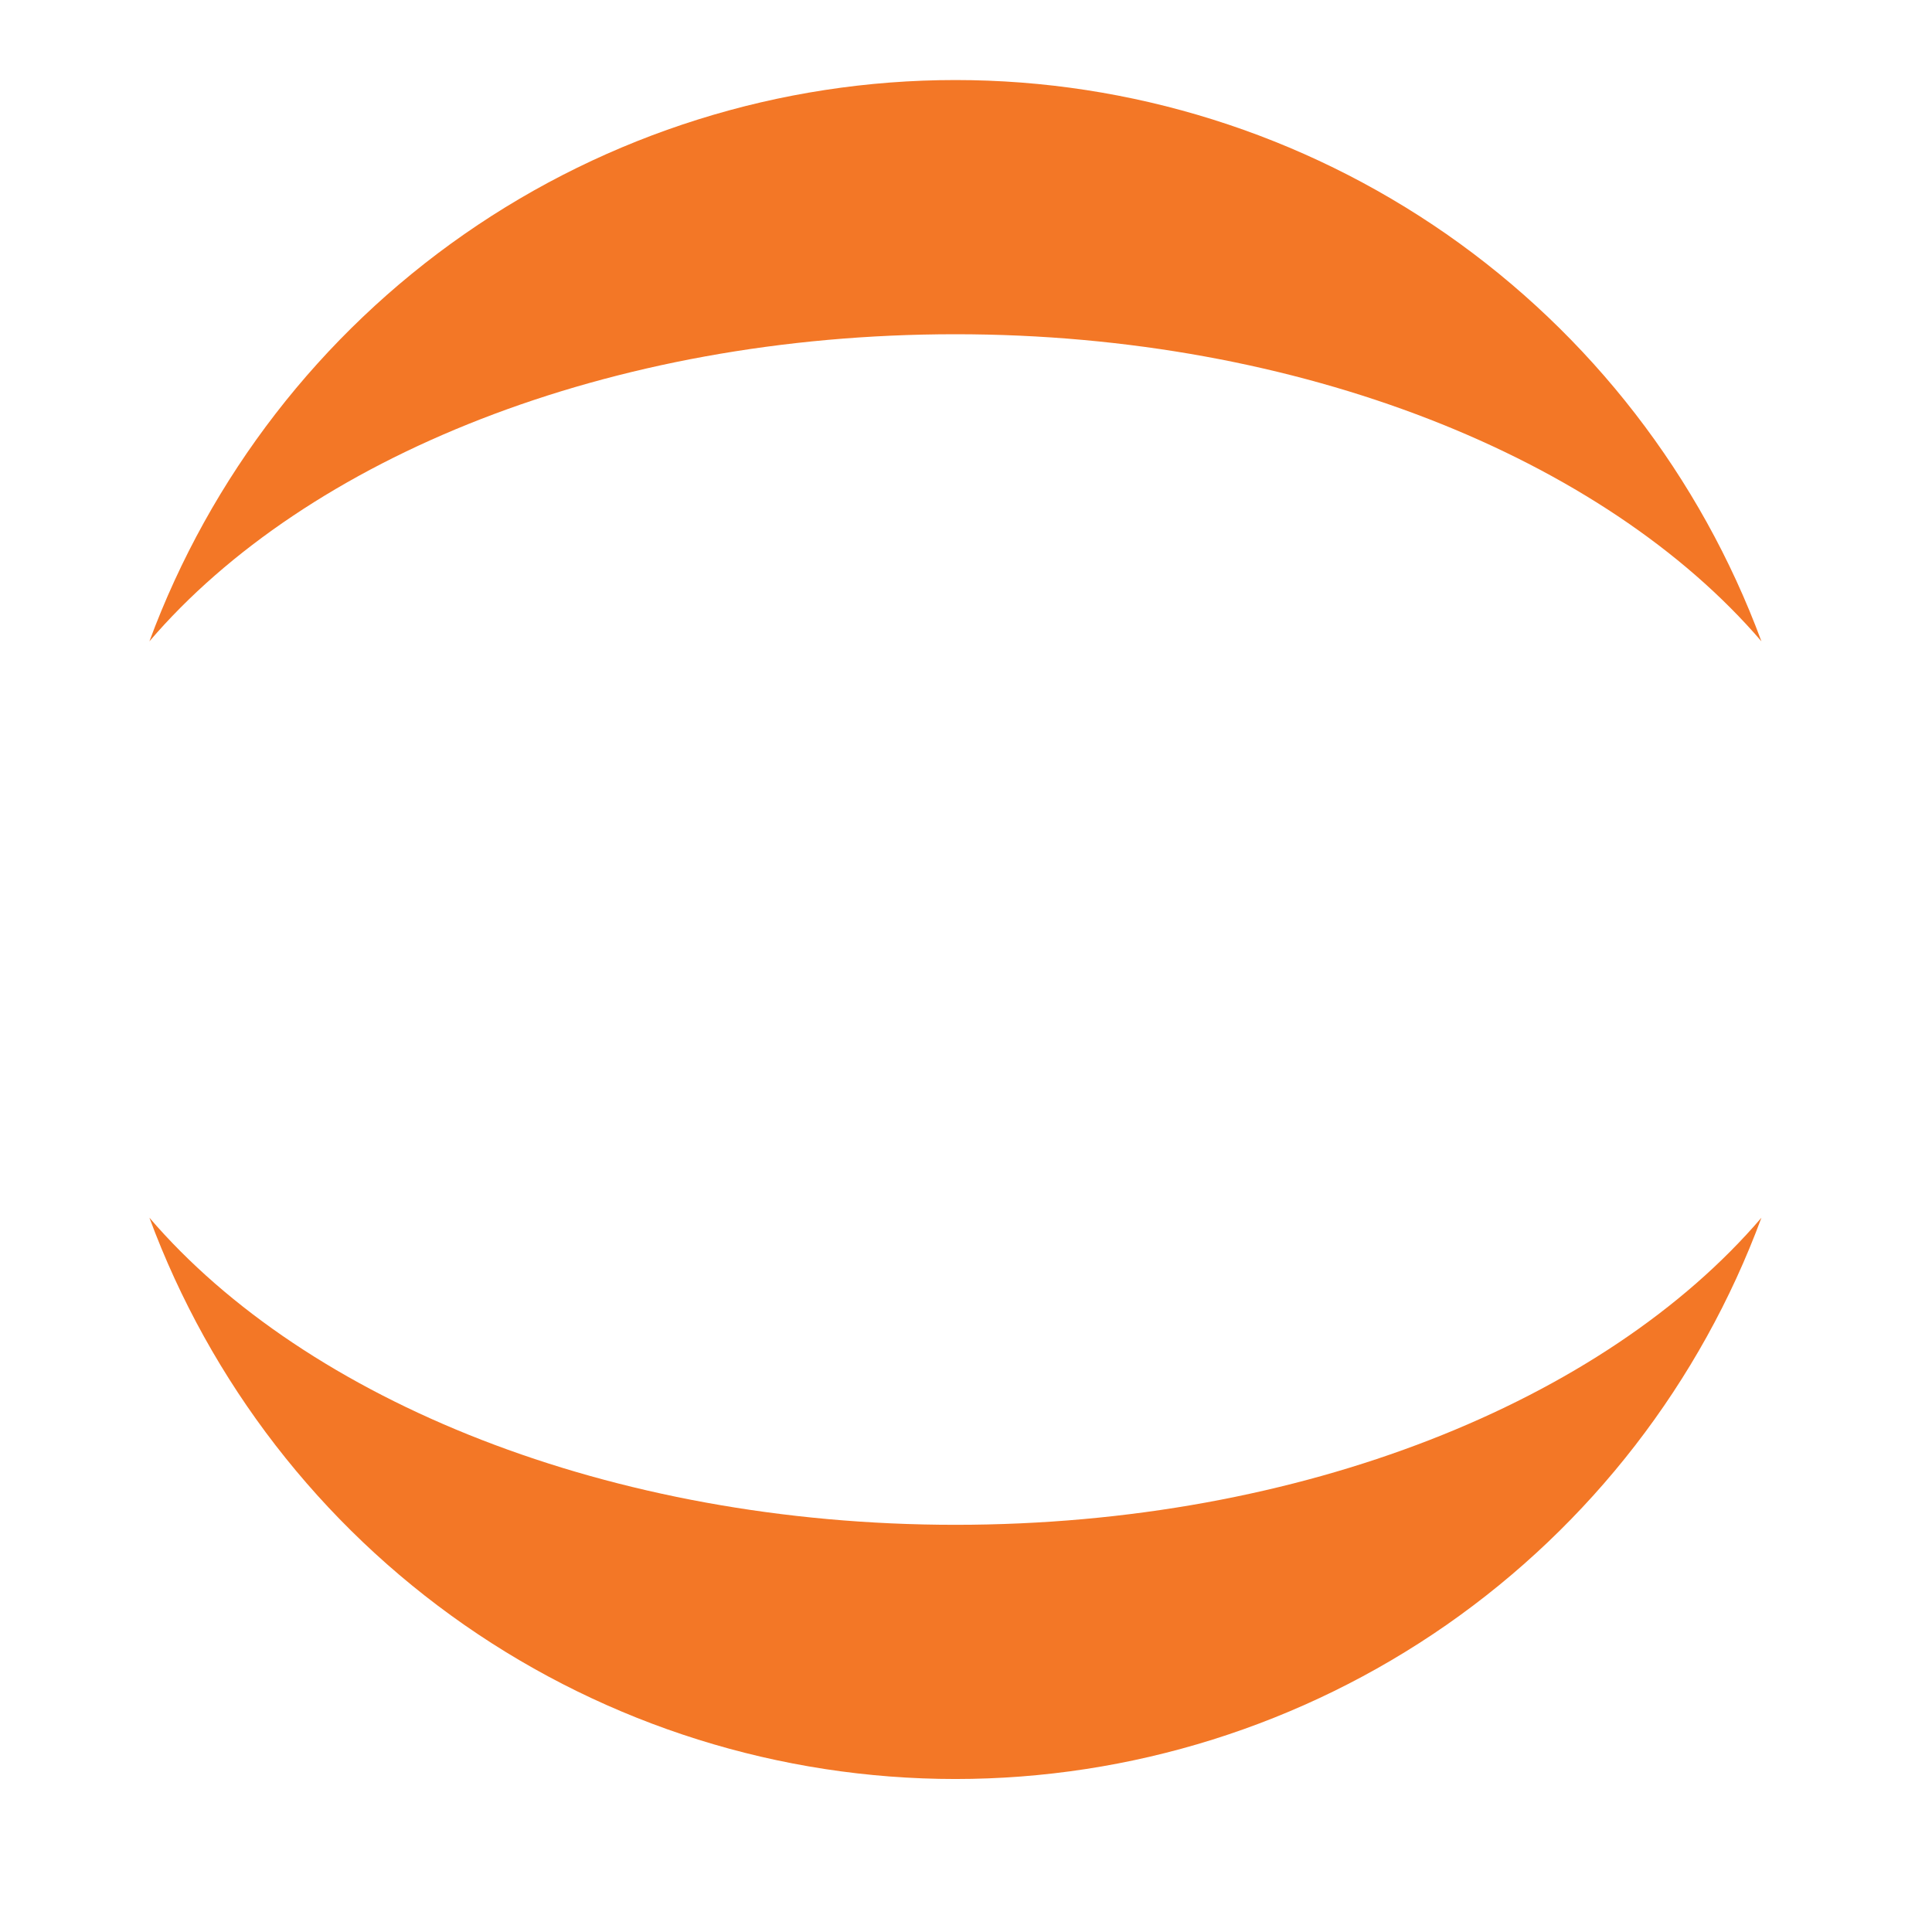 <?xml version="1.0" encoding="UTF-8" standalone="no"?>
<svg
   xmlns:dc="http://purl.org/dc/elements/1.1/"
   xmlns:cc="http://creativecommons.org/ns#"
   xmlns:rdf="http://www.w3.org/1999/02/22-rdf-syntax-ns#"
   xmlns:svg="http://www.w3.org/2000/svg"
   xmlns="http://www.w3.org/2000/svg"
   xmlns:sodipodi="http://sodipodi.sourceforge.net/DTD/sodipodi-0.dtd"
   xmlns:inkscape="http://www.inkscape.org/namespaces/inkscape"
   width="21"
   height="21"
   viewBox="0 0 21 21"
   fill="none"
   version="1.1"
   id="svg851"
   sodipodi:docname="jupyter-empty.svg"
   inkscape:version="1.0.1 (c497b03c, 2020-09-10)">
  <defs
     id="defs855" />
  <sodipodi:namedview
     pagecolor="#ffffff"
     bordercolor="#666666"
     borderopacity="1"
     objecttolerance="10"
     gridtolerance="10"
     guidetolerance="10"
     inkscape:pageopacity="0"
     inkscape:pageshadow="2"
     inkscape:window-width="1237"
     inkscape:window-height="800"
     id="namedview853"
     showgrid="false"
     inkscape:zoom="34.761905"
     inkscape:cx="10.5"
     inkscape:cy="10.5"
     inkscape:window-x="0"
     inkscape:window-y="25"
     inkscape:window-maximized="0"
     inkscape:current-layer="svg851" />
  <path
     d="M10.385 16.574C6.63 16.574 3.33 15.226 1.624 13.236C2.286 15.026 3.48 16.571 5.047 17.662C6.613 18.752 8.476 19.337 10.385 19.337C12.293 19.337 14.156 18.752 15.723 17.662C17.289 16.571 18.484 15.026 19.146 13.236C17.444 15.226 14.156 16.574 10.385 16.574Z"
     fill="#F37726"
     id="path847" />
  <path
     d="M10.385 3.633C14.139 3.633 17.439 4.981 19.146 6.971C18.484 5.181 17.289 3.636 15.723 2.545C14.156 1.455 12.293 0.87 10.385 0.87C8.476 0.87 6.613 1.455 5.047 2.545C3.48 3.636 2.286 5.181 1.624 6.971C3.33 4.977 6.613 3.633 10.385 3.633Z"
     fill="#F37726"
     id="path849" />
</svg>

